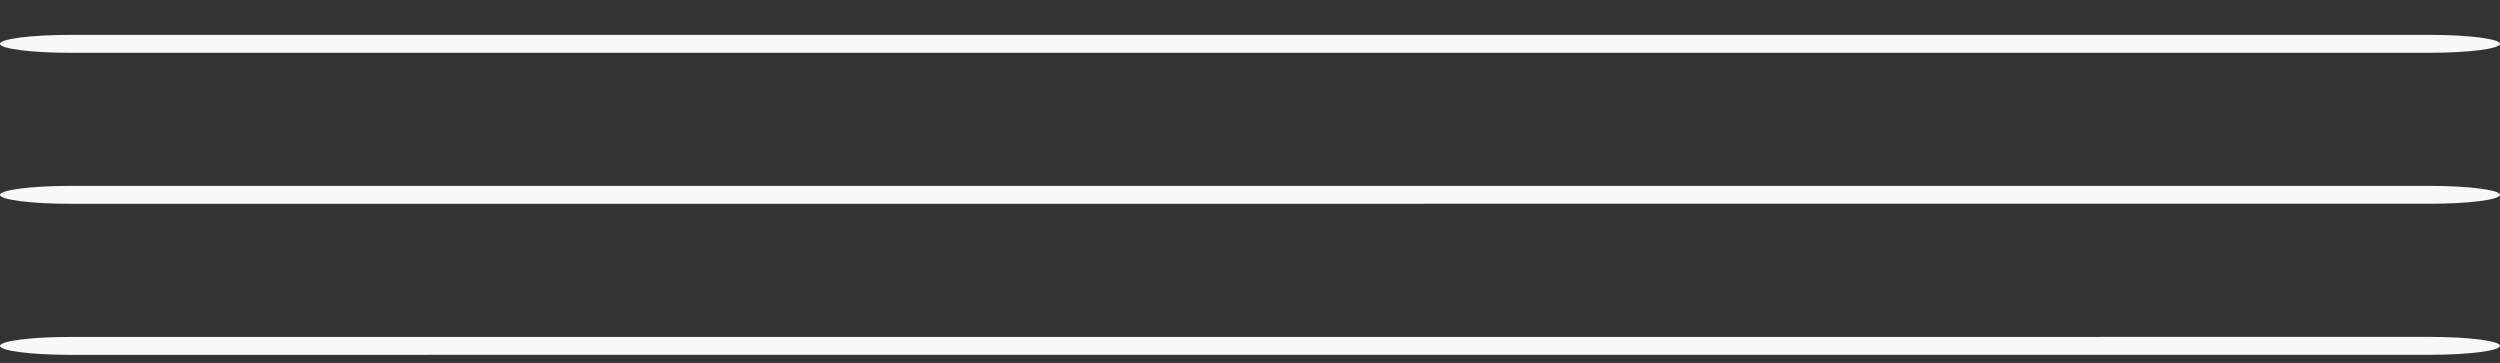 <svg width="62" height="9" viewBox="0 0 62 9" fill="none" xmlns="http://www.w3.org/2000/svg">
<rect x="0" y="0" width="62" height="9" fill="#333333" stroke="none"/>
<path d="M1.734 1.309C1.274 1.309 0.833 1.286 0.508 1.244C0.183 1.202 0 1.146 0 1.087C0 1.028 0.183 0.972 0.508 0.93C0.833 0.889 1.274 0.865 1.734 0.865L60.266 0.865C60.726 0.865 61.167 0.888 61.492 0.93C61.817 0.971 62 1.028 62 1.087C62 1.146 61.817 1.202 61.492 1.244C61.167 1.285 60.726 1.309 60.266 1.309L1.734 1.309ZM1.734 5.054C1.274 5.054 0.833 5.031 0.508 4.989C0.183 4.948 0 4.891 0 4.832C0 4.774 0.183 4.717 0.508 4.675C0.833 4.634 1.274 4.61 1.734 4.61L60.266 4.61C60.726 4.61 61.167 4.633 61.492 4.675C61.817 4.716 62 4.773 62 4.832C62 4.89 61.817 4.947 61.492 4.988C61.167 5.03 60.726 5.053 60.266 5.053L1.734 5.054ZM1.734 8.8C1.274 8.8 0.833 8.776 0.508 8.735C0.183 8.693 0 8.637 0 8.578C0 8.519 0.183 8.462 0.508 8.421C0.833 8.379 1.274 8.356 1.734 8.356L60.266 8.355C60.726 8.355 61.167 8.378 61.492 8.42C61.817 8.461 62 8.518 62 8.577C62 8.636 61.817 8.692 61.492 8.734C61.167 8.775 60.726 8.799 60.266 8.799L1.734 8.8Z" fill="#F8F8F8"/>
</svg>
